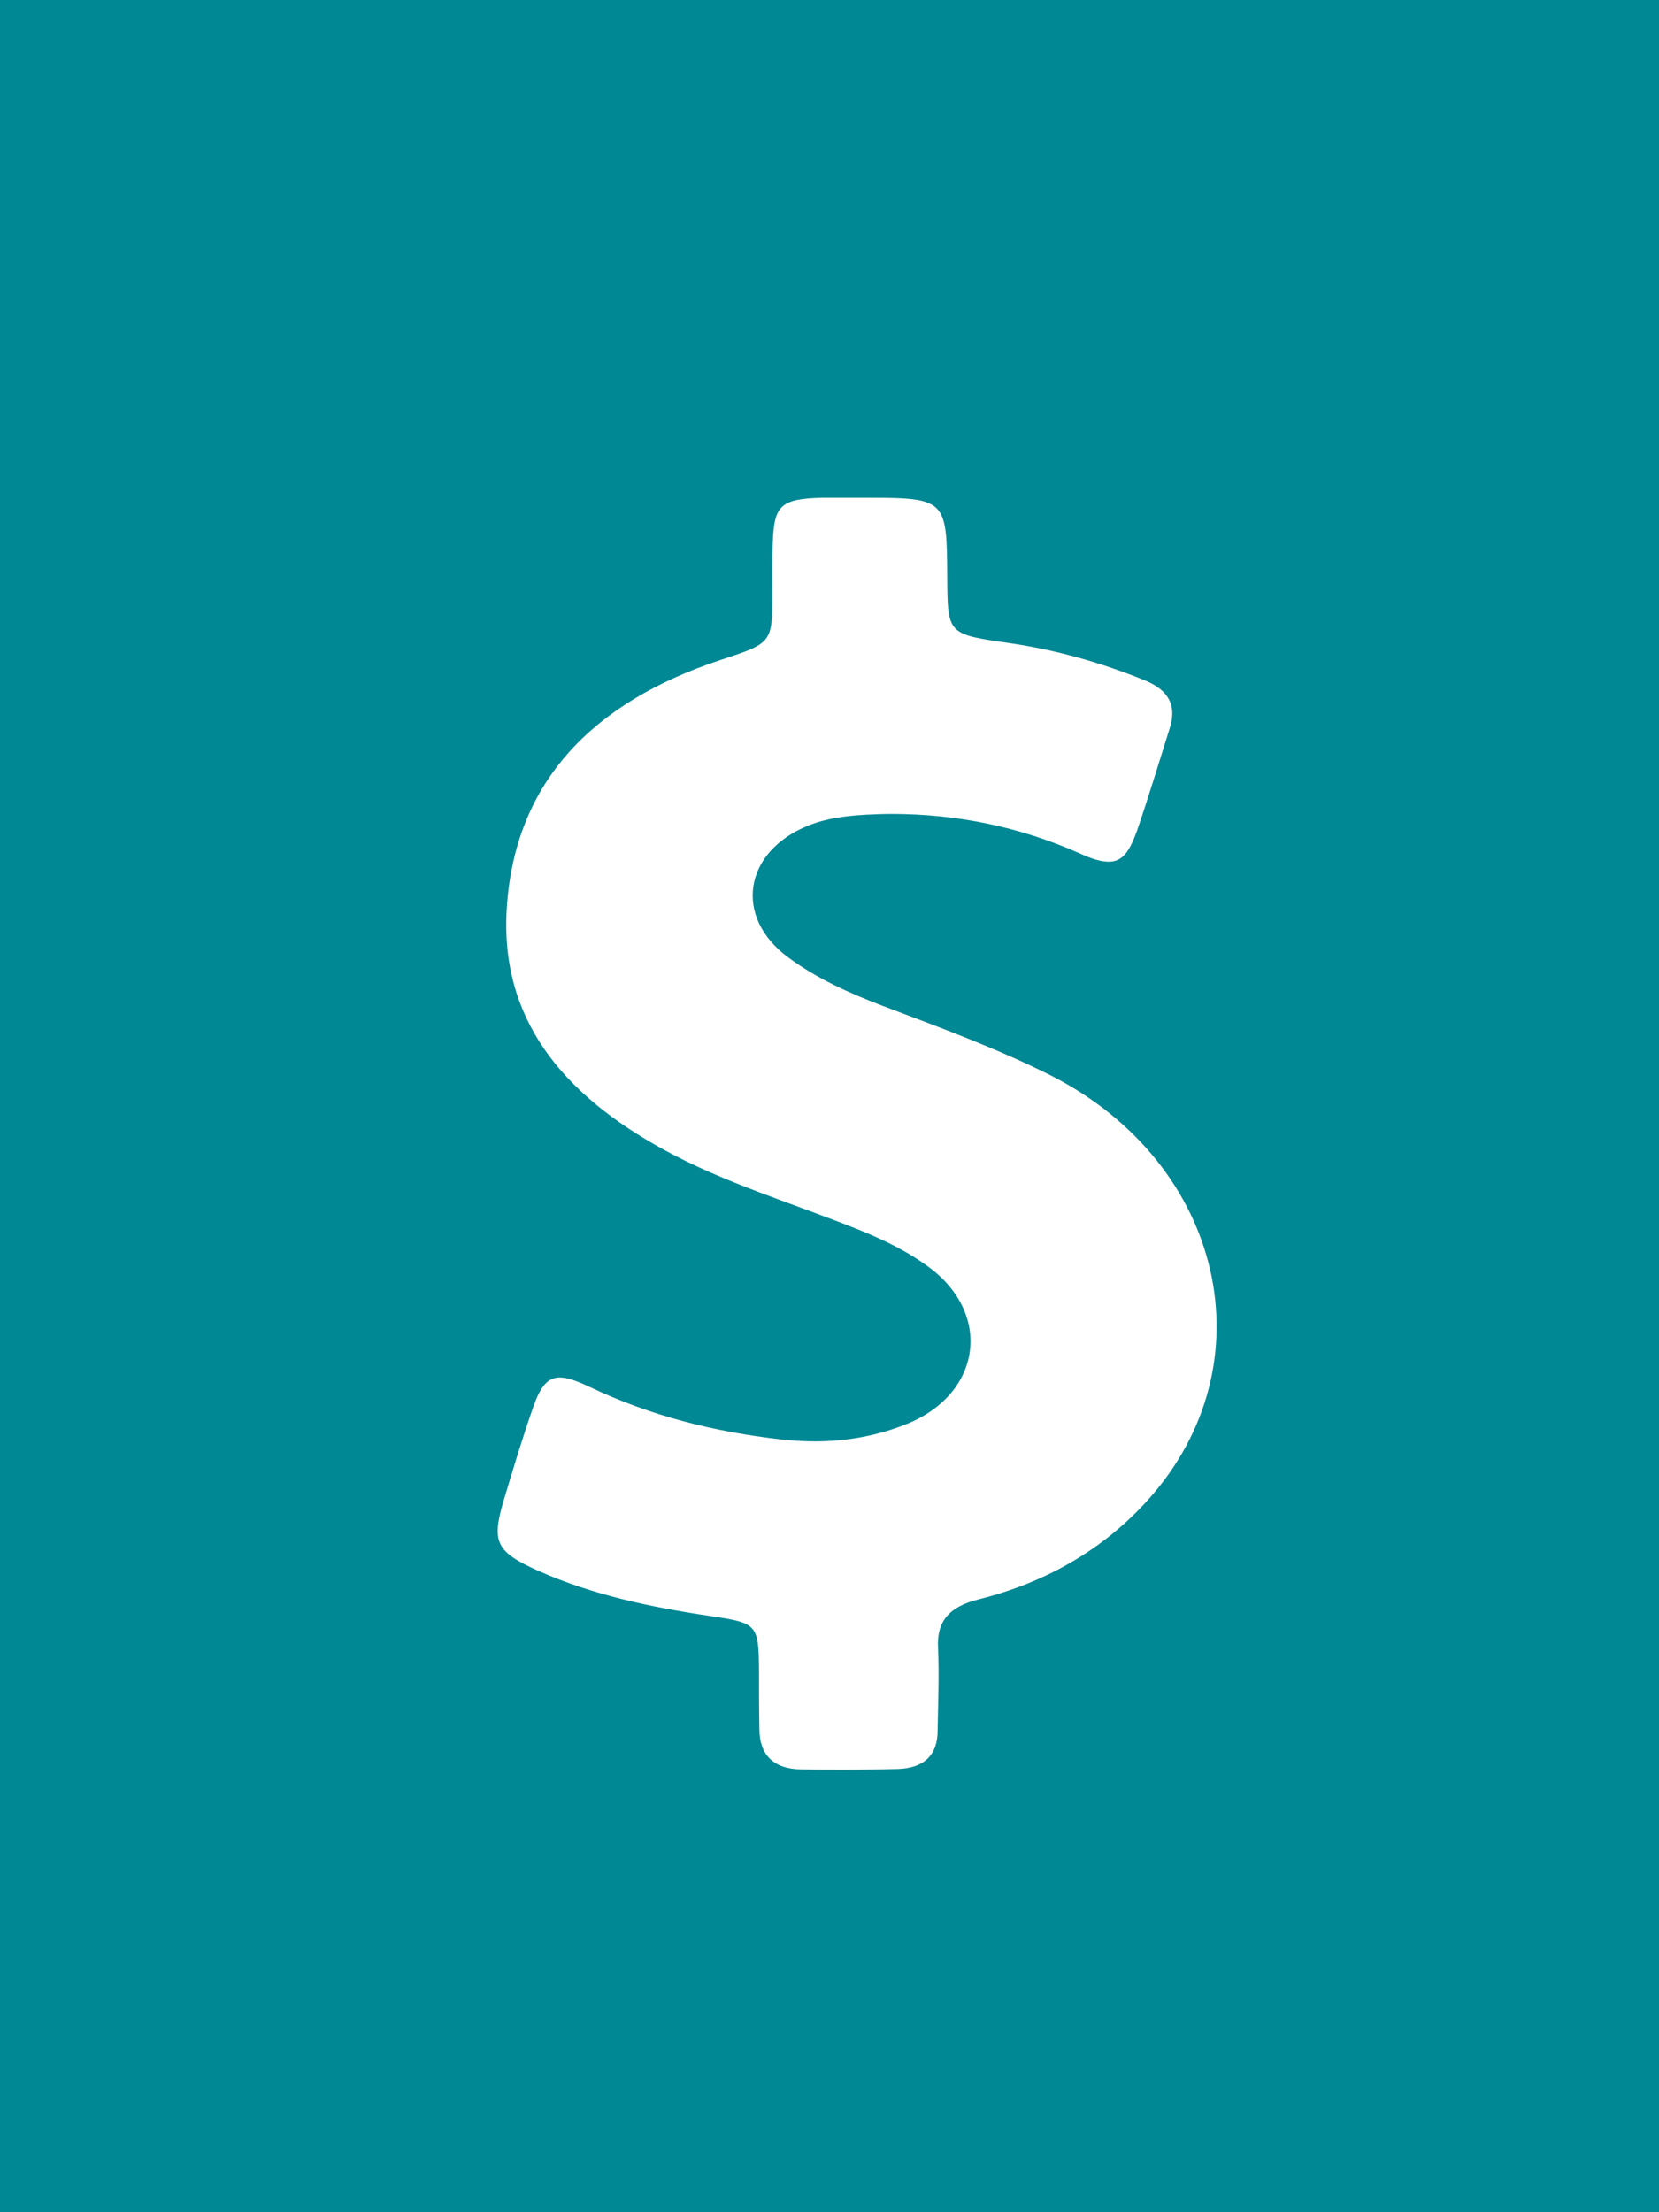 <?xml version="1.0" encoding="UTF-8"?>
<svg width='30px' height='40px' viewBox='0 0 30 40' version='1.1' xmlns='http://www.w3.org/2000/svg'>
  <title>Group 4</title>
  <g id='Page-1' stroke='none' stroke-width='1' fill='none' fill-rule='evenodd'>
    <g id='4' transform='translate(-2510, -746)'>
      <g id='Group-4' transform='translate(2510, 746)'>
        <polygon id='Fill-1' fill='#008894' points='0 40 30 40 30 0 0 0'></polygon>
        <g id='coin' transform='translate(9, 9)' fill='#FFFFFF' fill-rule='nonzero'>
          <path
            d='M11.76,18.119 C10.959,19.011 9.918,19.613 8.703,19.917 C8.174,20.048 7.933,20.304 7.963,20.809 C7.985,21.306 7.963,21.797 7.955,22.295 C7.955,22.737 7.706,22.972 7.231,22.986 C6.921,22.993 6.612,23 6.302,23 C6.03,23 5.759,23 5.487,22.993 C4.974,22.986 4.732,22.717 4.732,22.26 C4.725,21.901 4.725,21.534 4.725,21.175 C4.717,20.373 4.687,20.345 3.849,20.221 C2.777,20.062 1.72,19.841 0.739,19.405 C-0.031,19.06 -0.114,18.887 0.105,18.14 C0.271,17.587 0.437,17.034 0.626,16.488 C0.762,16.087 0.89,15.907 1.124,15.907 C1.26,15.907 1.434,15.969 1.668,16.08 C2.755,16.598 3.909,16.889 5.125,17.027 C5.328,17.048 5.532,17.062 5.736,17.062 C6.302,17.062 6.853,16.965 7.389,16.751 C8.74,16.211 8.952,14.78 7.812,13.923 C7.427,13.633 6.982,13.418 6.521,13.232 C5.336,12.755 4.106,12.395 2.989,11.78 C1.177,10.784 0.03,9.423 0.165,7.404 C0.316,5.123 1.728,3.699 4.015,2.938 C4.959,2.627 4.966,2.634 4.966,1.735 C4.966,1.431 4.959,1.127 4.974,0.816 C4.996,0.138 5.117,0.021 5.857,0 C5.94,0 6.03,0 6.113,0 C6.257,0 6.4,0 6.544,0 C6.604,0 6.665,0 6.717,0 C8.121,0 8.121,0.055 8.129,1.445 C8.136,2.468 8.136,2.468 9.246,2.627 C10.099,2.751 10.907,2.98 11.692,3.298 C12.122,3.47 12.288,3.747 12.152,4.169 C11.956,4.791 11.767,5.42 11.556,6.035 C11.42,6.408 11.292,6.581 11.05,6.581 C10.914,6.581 10.748,6.533 10.537,6.436 C9.45,5.952 8.31,5.717 7.117,5.717 C6.966,5.717 6.808,5.724 6.657,5.731 C6.302,5.752 5.955,5.793 5.623,5.925 C4.445,6.395 4.257,7.584 5.261,8.317 C5.766,8.69 6.347,8.953 6.944,9.181 C7.985,9.575 9.027,9.955 10.016,10.453 C13.126,12.043 13.971,15.658 11.76,18.119 Z'
            id='Shape'></path>
        </g>
      </g>
    </g>
  </g>
</svg>
